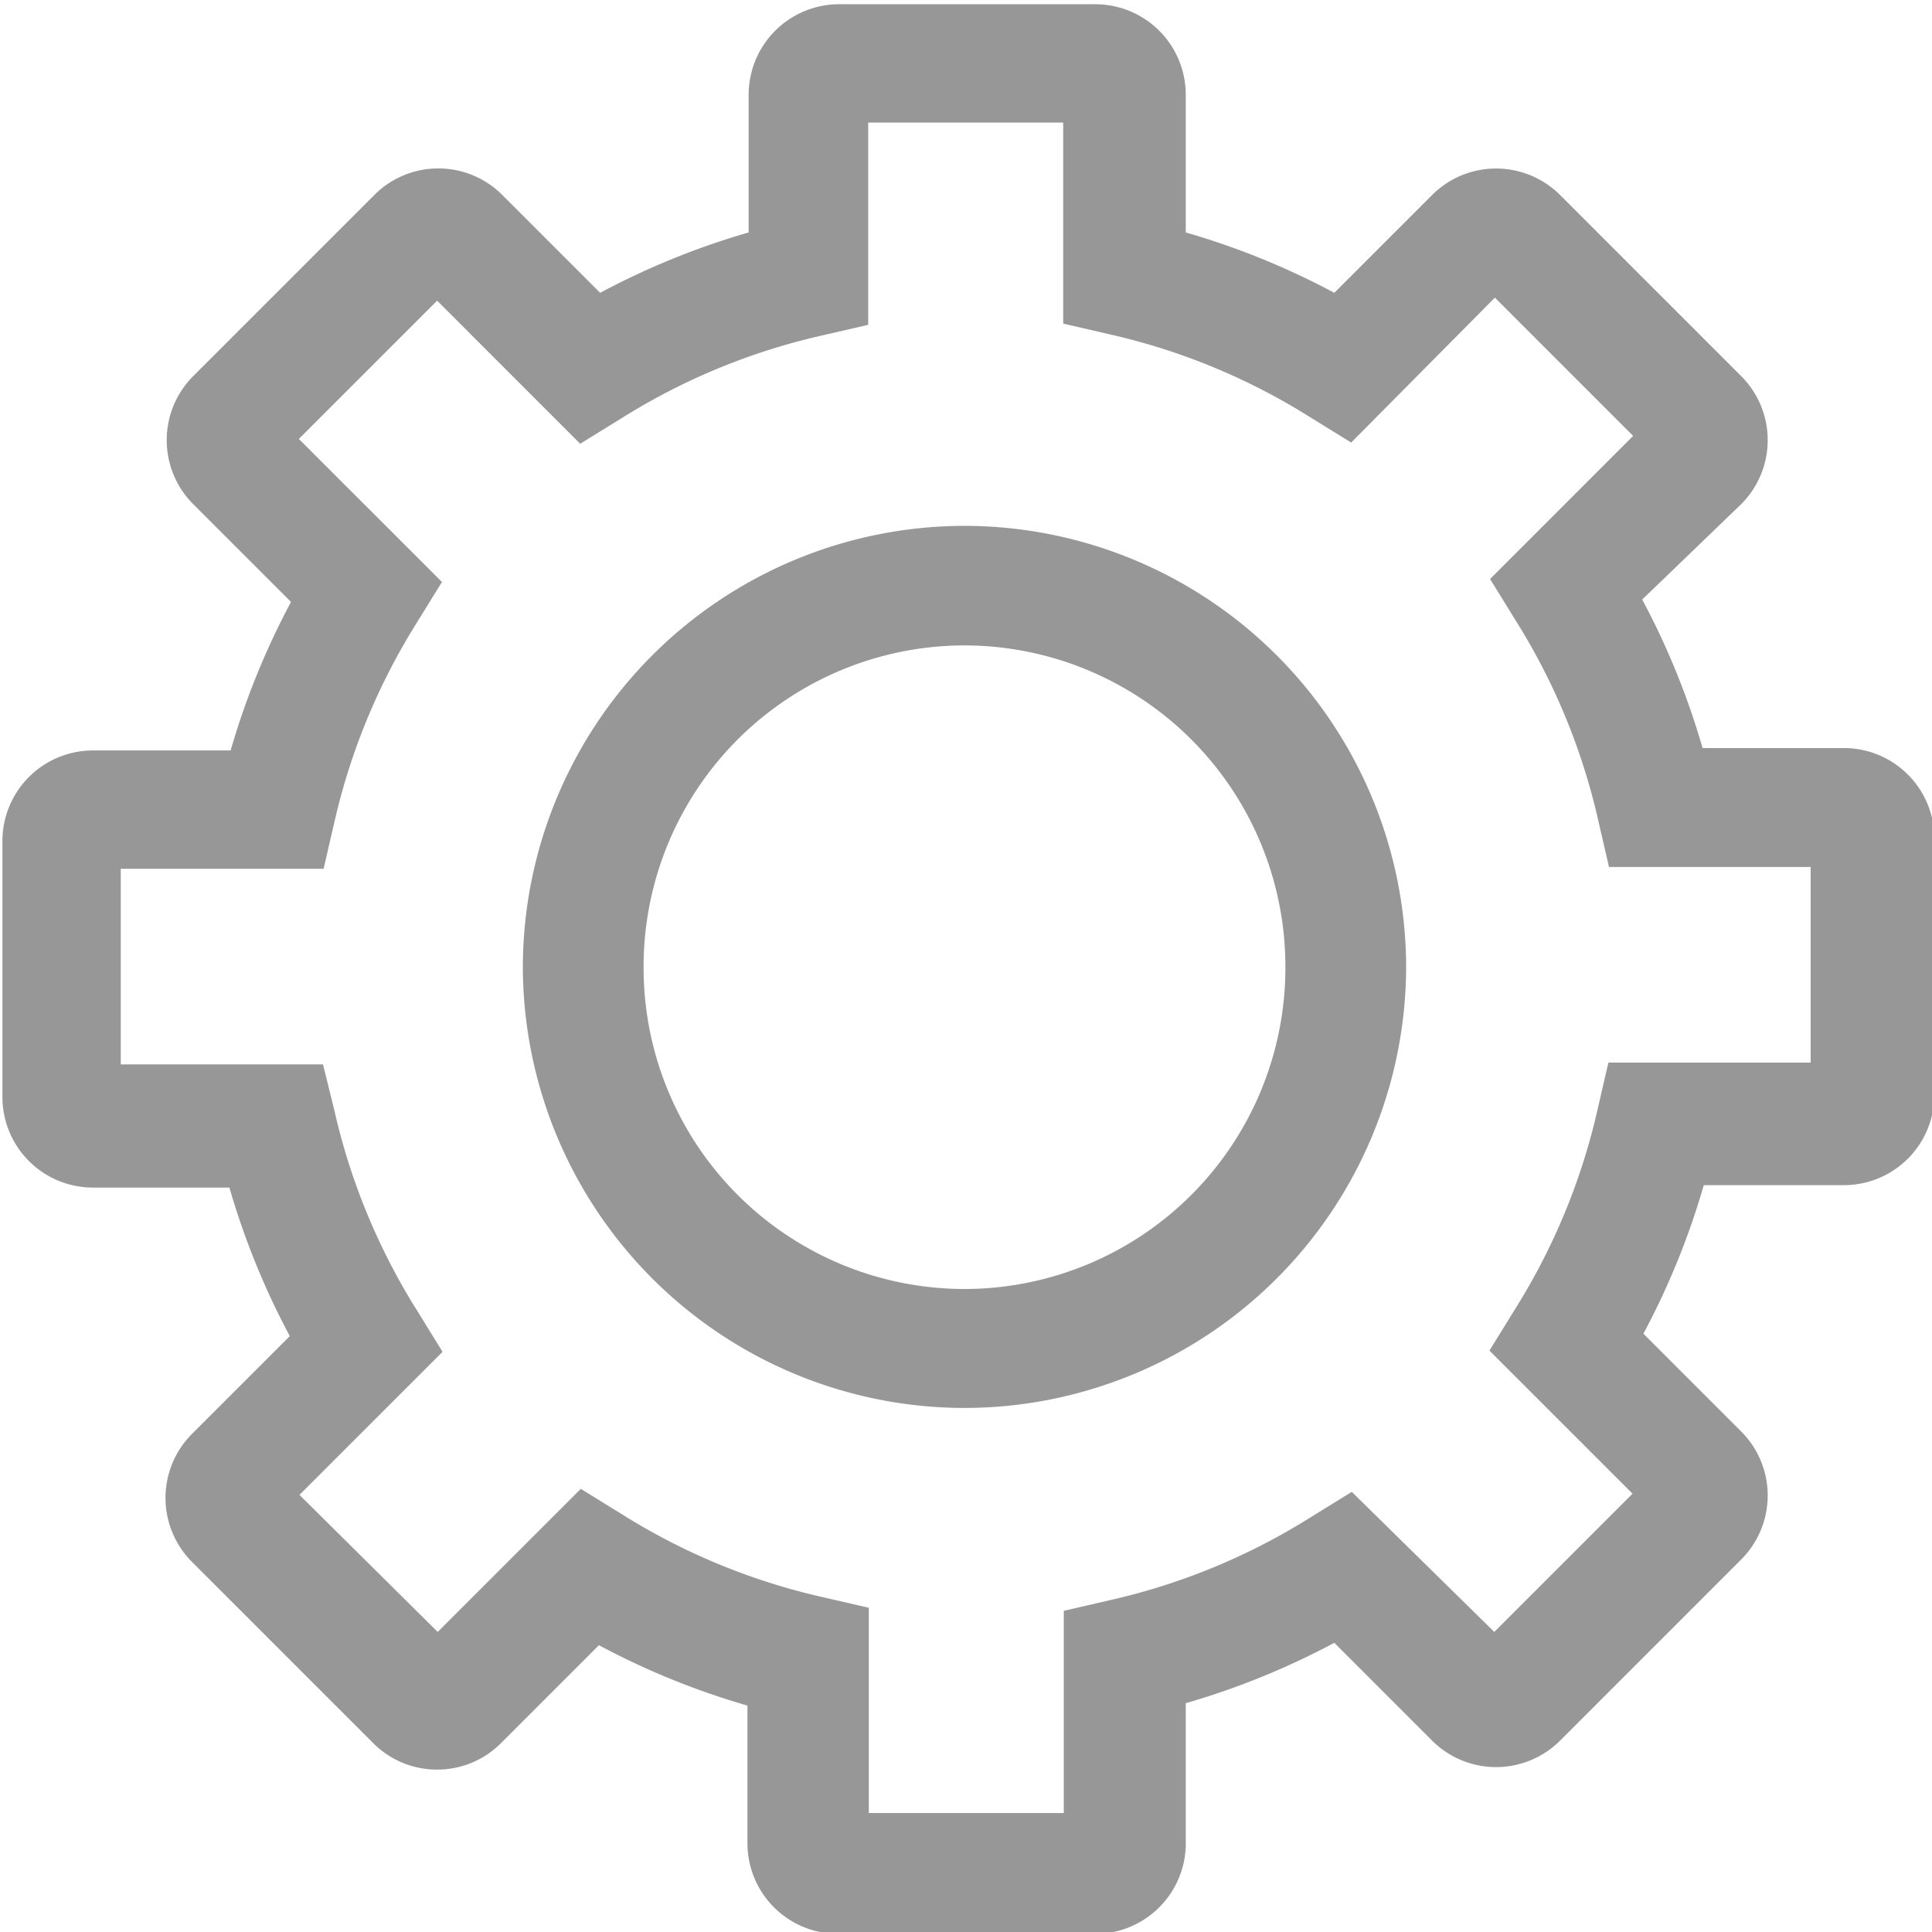 <svg id="Layer_1" data-name="Layer 1" xmlns="http://www.w3.org/2000/svg" viewBox="0 0 32 32"><defs><style>.cls-2{fill:#979797;}</style></defs><title>Untitled-1</title><path class="cls-2" d="M87.58-27H83.34a1.5,1.5,0,0,1-1.5-1.5v-2.28a12.67,12.67,0,0,1-2.46-1l-1.62,1.62a1.49,1.49,0,0,1-1.06.44h0a1.49,1.49,0,0,1-1.06-.44l-3-3a1.5,1.5,0,0,1,0-2.12l1.62-1.62a12.67,12.67,0,0,1-1-2.46H71a1.5,1.5,0,0,1-1.5-1.5v-4.24a1.5,1.5,0,0,1,1.5-1.5h2.28a12.67,12.67,0,0,1,1-2.46l-1.62-1.62a1.5,1.5,0,0,1,0-2.12l3-3a1.49,1.49,0,0,1,1.06-.44h0a1.49,1.49,0,0,1,1.06.44l1.62,1.62a12.67,12.67,0,0,1,2.46-1v-2.28a1.5,1.5,0,0,1,1.5-1.5h4.24a1.5,1.5,0,0,1,1.5,1.5v2.28a12.64,12.64,0,0,1,2.46,1l1.62-1.62a1.5,1.5,0,0,1,2.12,0l3,3a1.5,1.5,0,0,1,0,2.12L96.66-49.1a12.64,12.64,0,0,1,1,2.46H100a1.5,1.5,0,0,1,1.5,1.5v4.24a1.5,1.5,0,0,1-1.5,1.5H97.68a12.64,12.64,0,0,1-1,2.46l1.62,1.62a1.5,1.5,0,0,1,0,2.12l-3,3a1.5,1.5,0,0,1-2.12,0l-1.62-1.62a12.64,12.64,0,0,1-2.46,1v2.28A1.5,1.5,0,0,1,87.58-27Zm-3.74-2h3.24v-3.35l0.78-.18a10.65,10.65,0,0,0,3.31-1.37l0.68-.42L94.21-32l2.29-2.29-2.37-2.37,0.42-.68a10.64,10.64,0,0,0,1.37-3.31l0.18-.78h3.35v-3.24H96.11l-0.18-.78a10.64,10.64,0,0,0-1.37-3.31l-0.42-.68,2.37-2.37-2.29-2.29L91.84-51.7l-0.68-.42a10.65,10.65,0,0,0-3.31-1.37l-0.78-.18V-57H83.84v3.35l-0.78.18a10.66,10.66,0,0,0-3.31,1.37l-0.68.42-2.37-2.37-2.29,2.29,2.37,2.37-0.42.68A10.66,10.66,0,0,0,75-45.42l-0.18.78H71.46v3.24h3.35L75-40.63a10.66,10.66,0,0,0,1.37,3.31l0.42,0.68-2.37,2.37L76.71-32l2.37-2.37,0.68,0.42a10.66,10.66,0,0,0,3.31,1.37l0.78,0.18V-29Z" transform="translate(-69.46 59.03)"/><path class="cls-2" d="M85.44-35.71A7.32,7.32,0,0,1,78.12-43a7.32,7.32,0,0,1,7.32-7.32A7.32,7.32,0,0,1,92.75-43,7.32,7.32,0,0,1,85.44-35.71Zm0-12.63A5.32,5.32,0,0,0,80.12-43a5.32,5.32,0,0,0,5.32,5.32A5.32,5.32,0,0,0,90.75-43,5.32,5.32,0,0,0,85.44-48.34Z" transform="translate(-69.46 59.03)"/></svg>